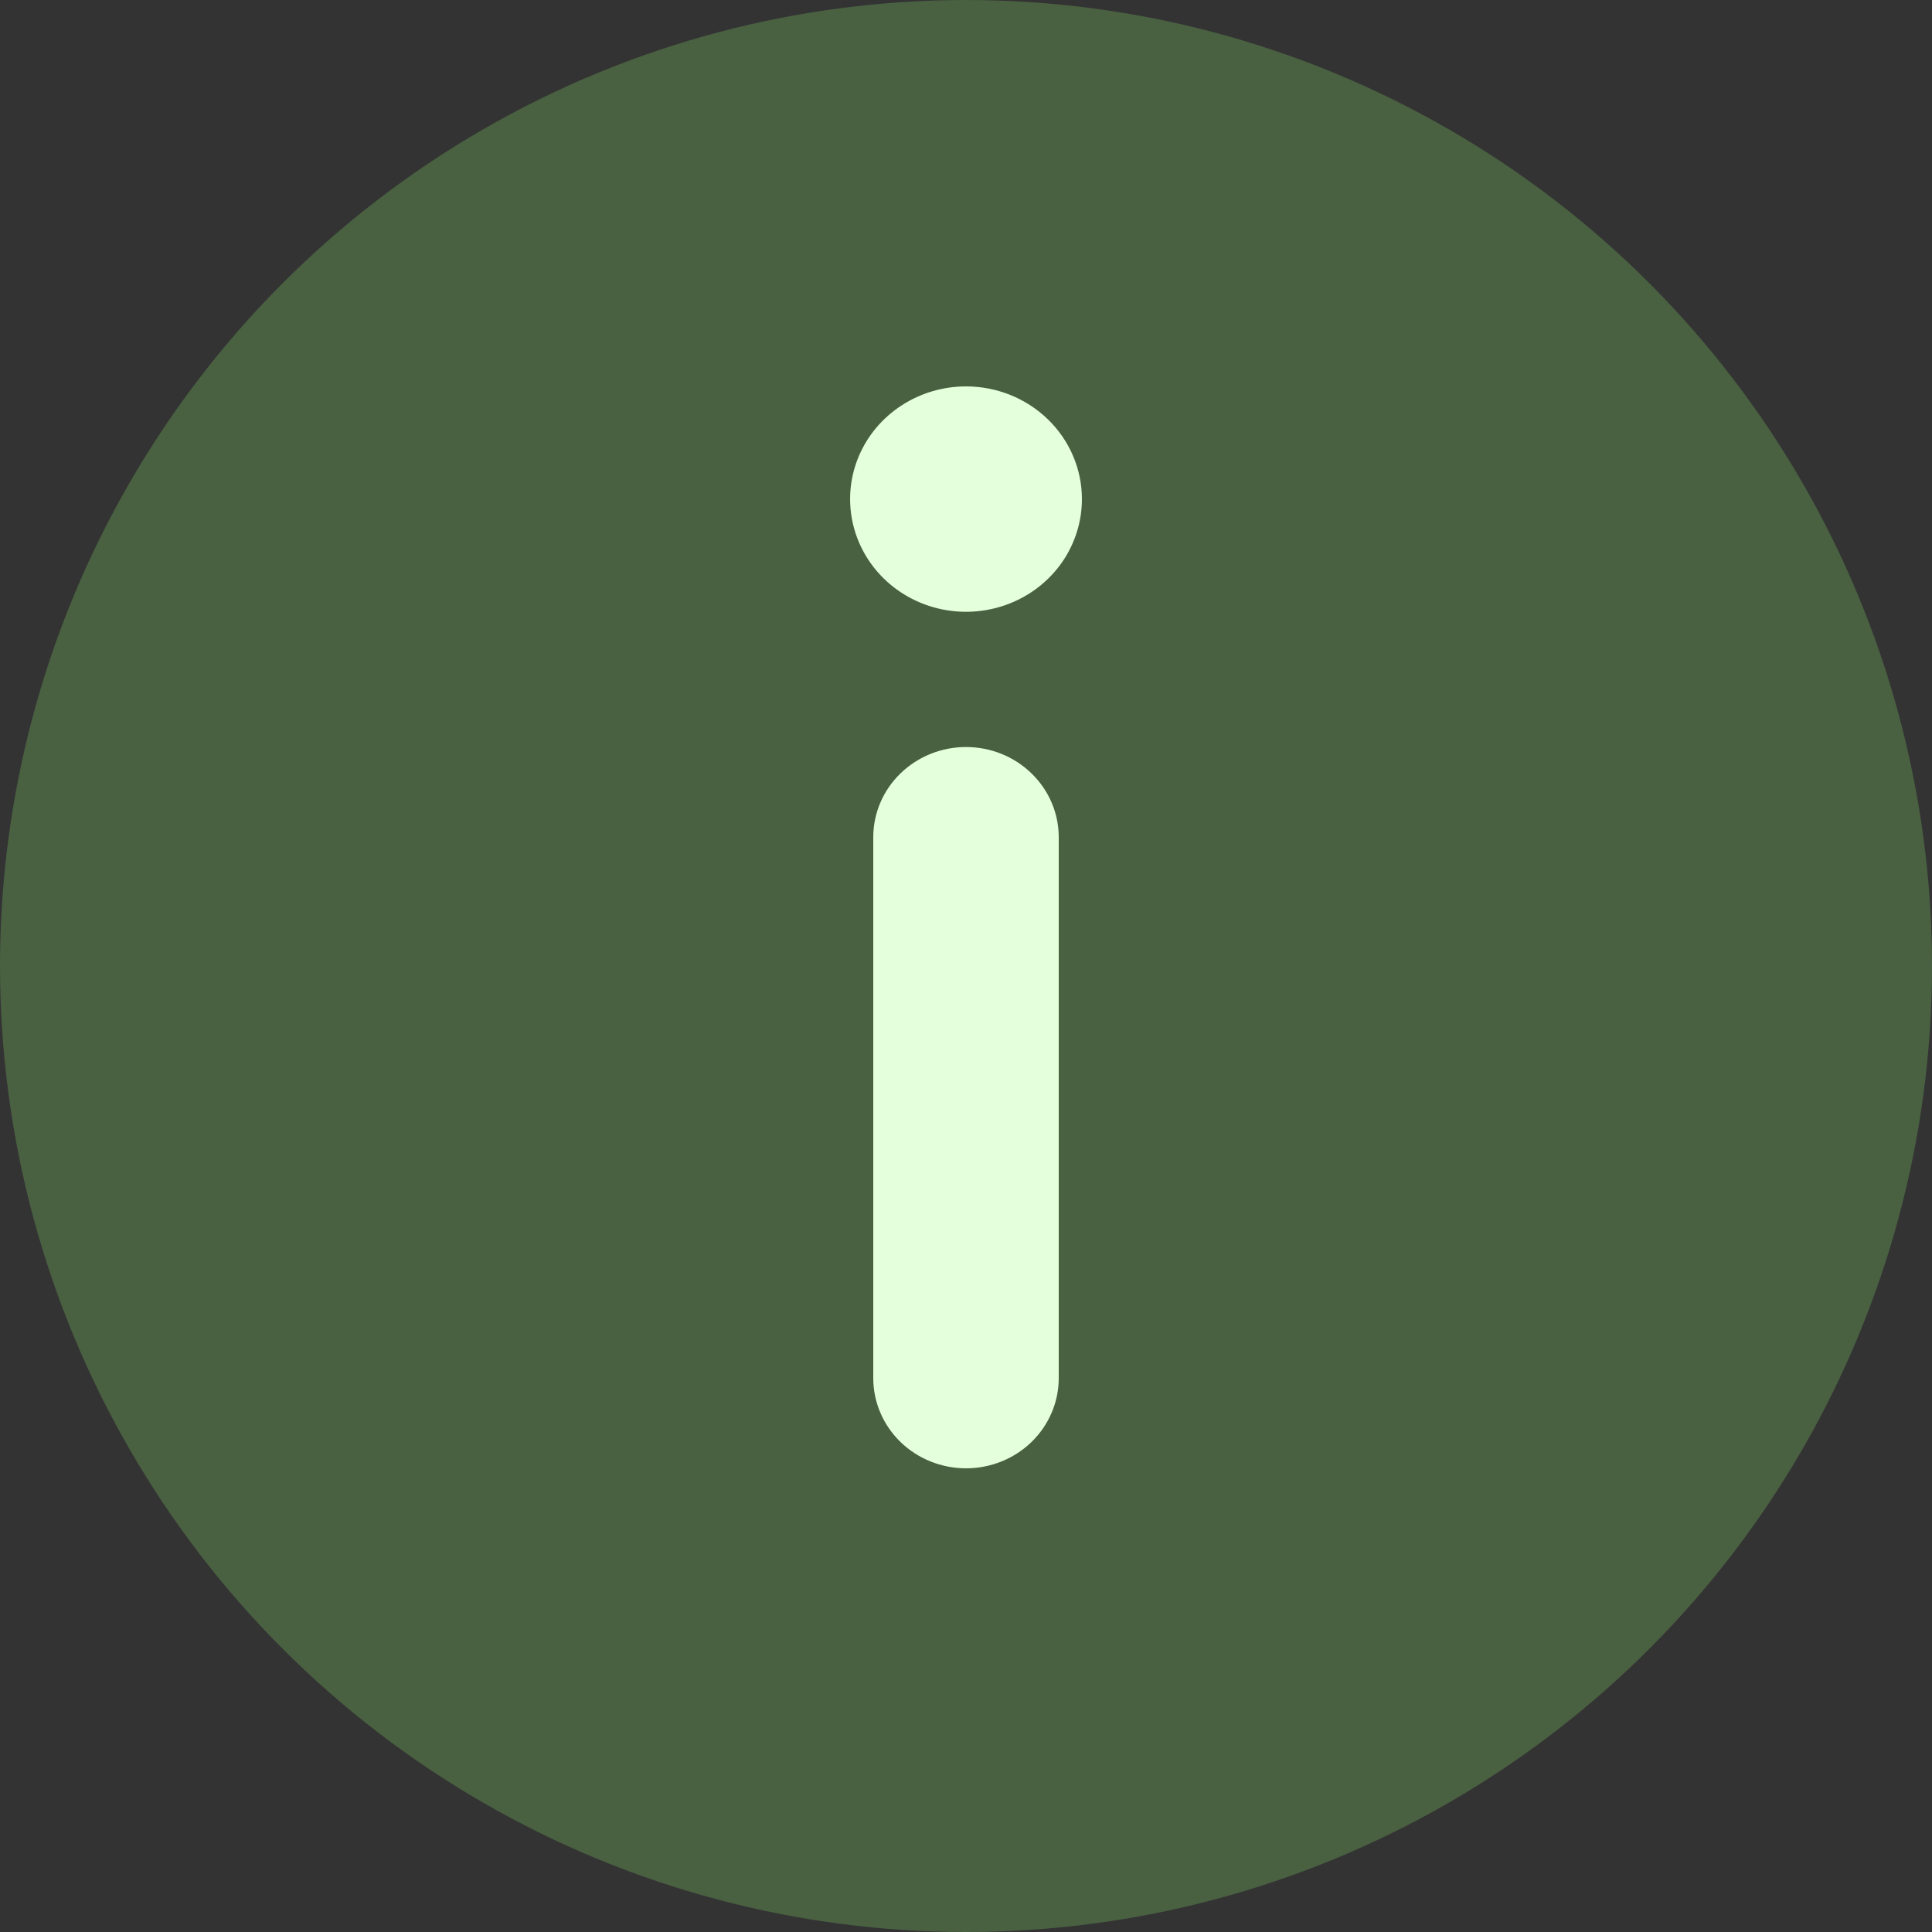 <svg width="35" height="35" viewBox="0 0 35 35" fill="none" xmlns="http://www.w3.org/2000/svg">
<rect x="0" y="0" width="35" height="35" fill="#333333" stroke="none"/>
<circle cx="17.5" cy="17.5" r="17.5" fill="#496041"/>
<path d="M17.5 13.533C17.055 13.533 16.628 13.705 16.312 14.012C15.997 14.318 15.82 14.733 15.82 15.167V24.967C15.82 25.4 15.997 25.815 16.312 26.122C16.628 26.428 17.055 26.6 17.5 26.6C17.946 26.6 18.373 26.428 18.688 26.122C19.003 25.815 19.18 25.4 19.18 24.967V15.167C19.18 14.733 19.003 14.318 18.688 14.012C18.373 13.705 17.946 13.533 17.5 13.533ZM17.5 7C17.085 7 16.679 7.12 16.334 7.344C15.988 7.568 15.719 7.887 15.56 8.26C15.401 8.633 15.36 9.044 15.441 9.44C15.522 9.836 15.722 10.2 16.015 10.485C16.309 10.771 16.683 10.965 17.091 11.044C17.498 11.123 17.92 11.082 18.304 10.928C18.688 10.773 19.016 10.512 19.247 10.176C19.477 9.84 19.6 9.445 19.6 9.042C19.6 8.5 19.379 7.981 18.985 7.598C18.591 7.215 18.057 7 17.5 7Z" fill="#E4FFDB"/>
</svg>
